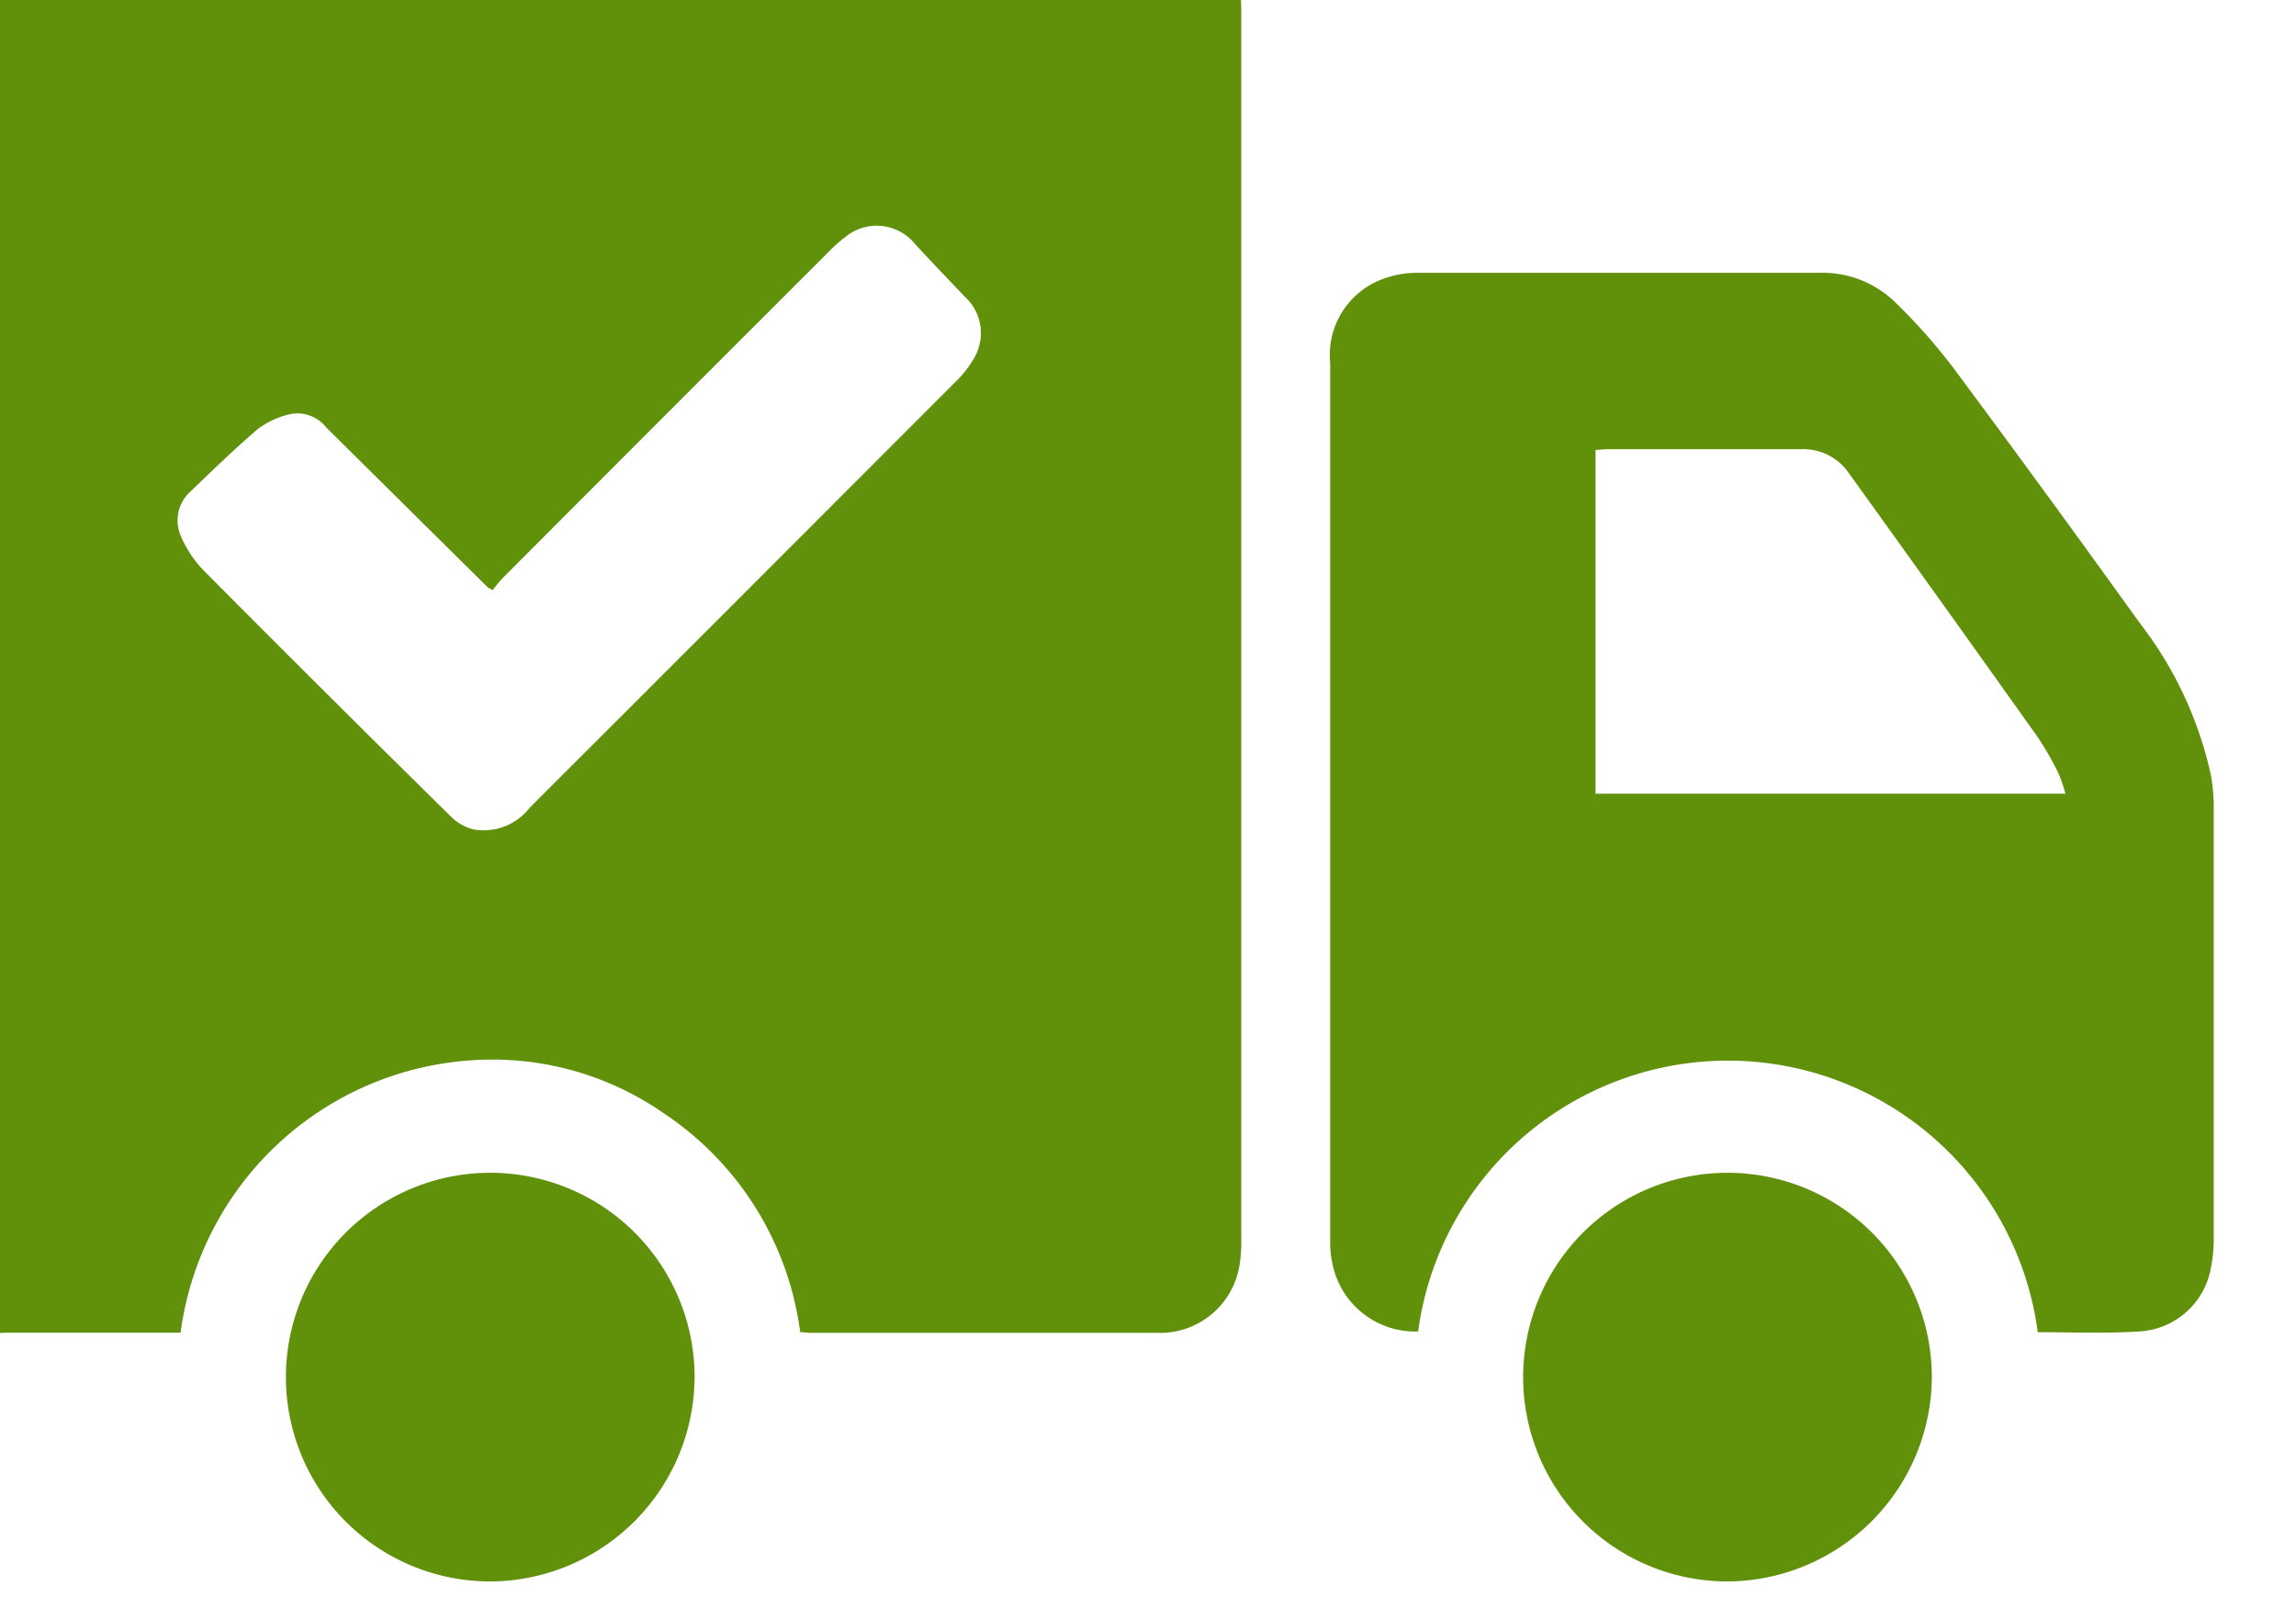 <svg xmlns="http://www.w3.org/2000/svg" width="23" height="16" viewBox="0 0 23 16">
  <defs>
    <style>
      .cls-1 {
        fill: #61900b;
        fill-rule: evenodd;
      }
    </style>
  </defs>
  <path id="delivery" class="cls-1" d="M8.016,13.345a3.119,3.119,0,0,0-1.368-2.193,3.005,3.005,0,0,0-1.923-.53,3.148,3.148,0,0,0-2.916,2.729H0.052a0.829,0.829,0,0,1-.891-0.89q0-6.188,0-12.376A0.827,0.827,0,0,1,0-.807c0.057,0,.113,0,0.17,0H11.429a1.839,1.839,0,0,1,.339.024,0.8,0.8,0,0,1,.659.73,1.93,1.93,0,0,1,.007.194q0,6.133,0,12.266a1.426,1.426,0,0,1-.019.279,0.806,0.806,0,0,1-.838.666q-1.734,0-3.468,0C8.081,13.35,8.053,13.347,8.016,13.345ZM4.937,5.911a0.331,0.331,0,0,1-.051-0.027q-0.809-.8-1.616-1.6a0.372,0.372,0,0,0-.345-0.139A0.858,0.858,0,0,0,2.58,4.3C2.347,4.5,2.13,4.711,1.911,4.921a0.39,0.39,0,0,0-.1.448,1.136,1.136,0,0,0,.24.357Q3.281,6.964,4.525,8.188a0.485,0.485,0,0,0,.218.121,0.583,0.583,0,0,0,.562-0.216Q7.444,5.956,9.581,3.816a1.027,1.027,0,0,0,.165-0.209,0.494,0.494,0,0,0-.079-0.633C9.5,2.8,9.33,2.622,9.165,2.443a0.494,0.494,0,0,0-.688-0.076,1.626,1.626,0,0,0-.19.17Q6.656,4.166,5.027,5.8A1.291,1.291,0,0,0,4.937,5.911Zm15.476,7.435a3.131,3.131,0,0,0-6.207-.007,0.846,0.846,0,0,1-.852-0.65,1.042,1.042,0,0,1-.029-0.253q0-4.4,0-8.8a0.81,0.81,0,0,1,.509-0.834,0.979,0.979,0,0,1,.355-0.069c1.347,0,2.693,0,4.04,0a1.043,1.043,0,0,1,.761.3,5.811,5.811,0,0,1,.572.645q0.947,1.274,1.873,2.564a3.813,3.813,0,0,1,.714,1.531,1.875,1.875,0,0,1,.027.338q0,2.136,0,4.271a1.521,1.521,0,0,1-.032.338,0.772,0.772,0,0,1-.723.619C21.086,13.36,20.753,13.346,20.413,13.346Zm-4.43-5.395H20.69a1.435,1.435,0,0,0-.07-0.205,3.04,3.04,0,0,0-.212-0.368Q19.47,6.059,18.525,4.746A0.553,0.553,0,0,0,18.048,4.5H16.114c-0.043,0-.085.005-0.131,0.008V7.951ZM4.919,15.843a2.047,2.047,0,1,1,2.039-2.065A2.056,2.056,0,0,1,4.919,15.843Zm12.387,0A2.047,2.047,0,1,1,19.352,13.8,2.059,2.059,0,0,1,17.306,15.843Z"/>
</svg>
